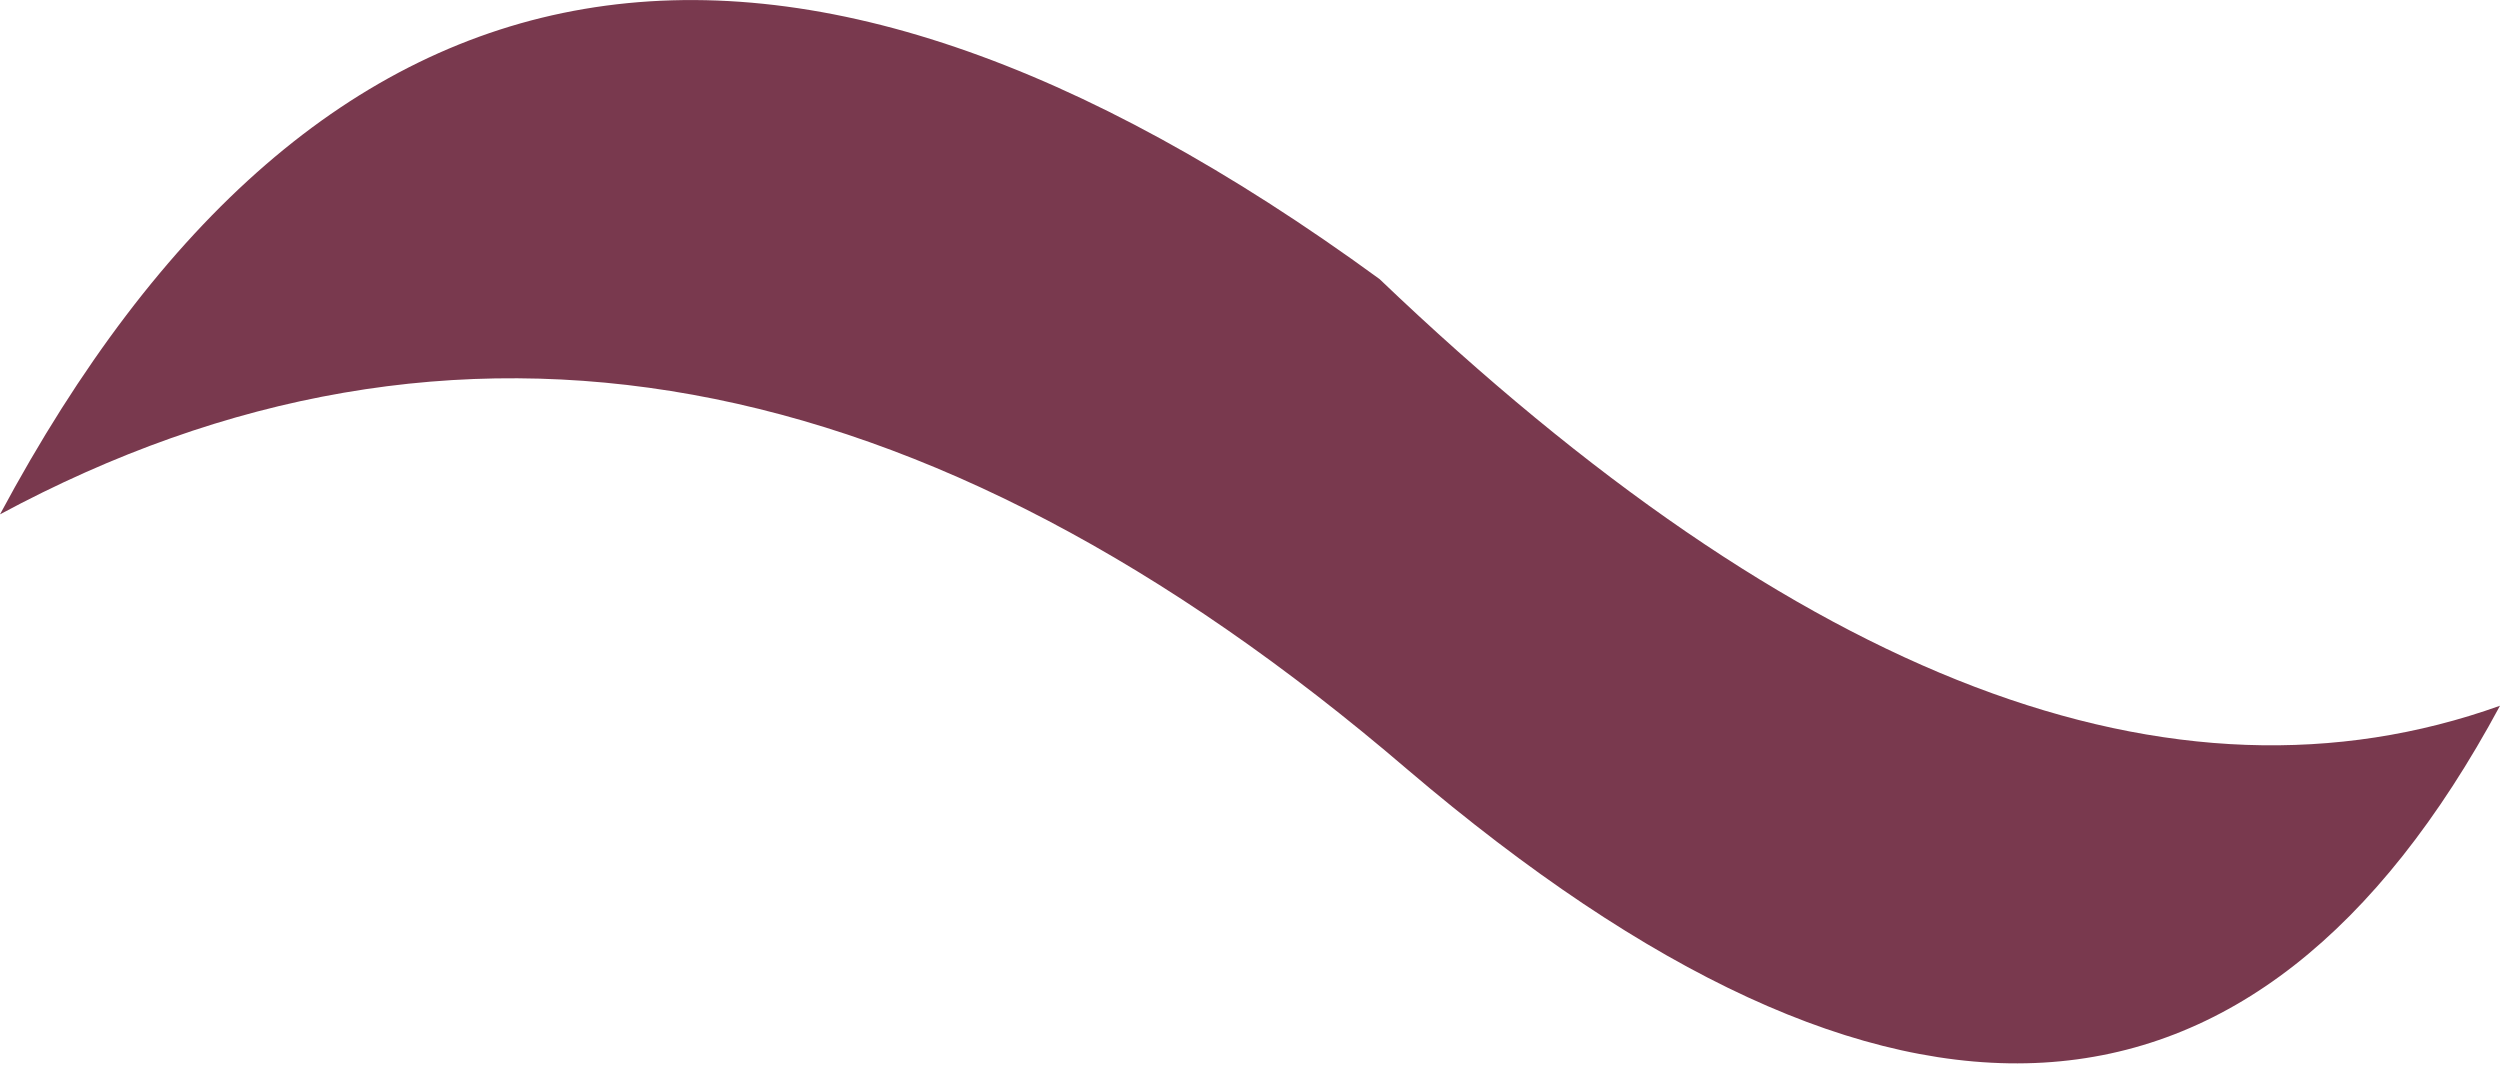 <?xml version="1.0" encoding="UTF-8" standalone="no"?>
<svg xmlns:xlink="http://www.w3.org/1999/xlink" height="13.35px" width="31.35px" xmlns="http://www.w3.org/2000/svg">
  <g transform="matrix(1.0, 0.0, 0.0, 1.0, 15.7, 6.65)">
    <path d="M-15.7 -0.2 Q-9.7 -11.4 1.6 -3.15 9.5 4.4 15.65 2.2 11.05 10.75 1.95 3.0 -7.15 -4.8 -15.7 -0.2" fill="#79394e" fill-rule="evenodd" stroke="none"/>
  </g>
</svg>
